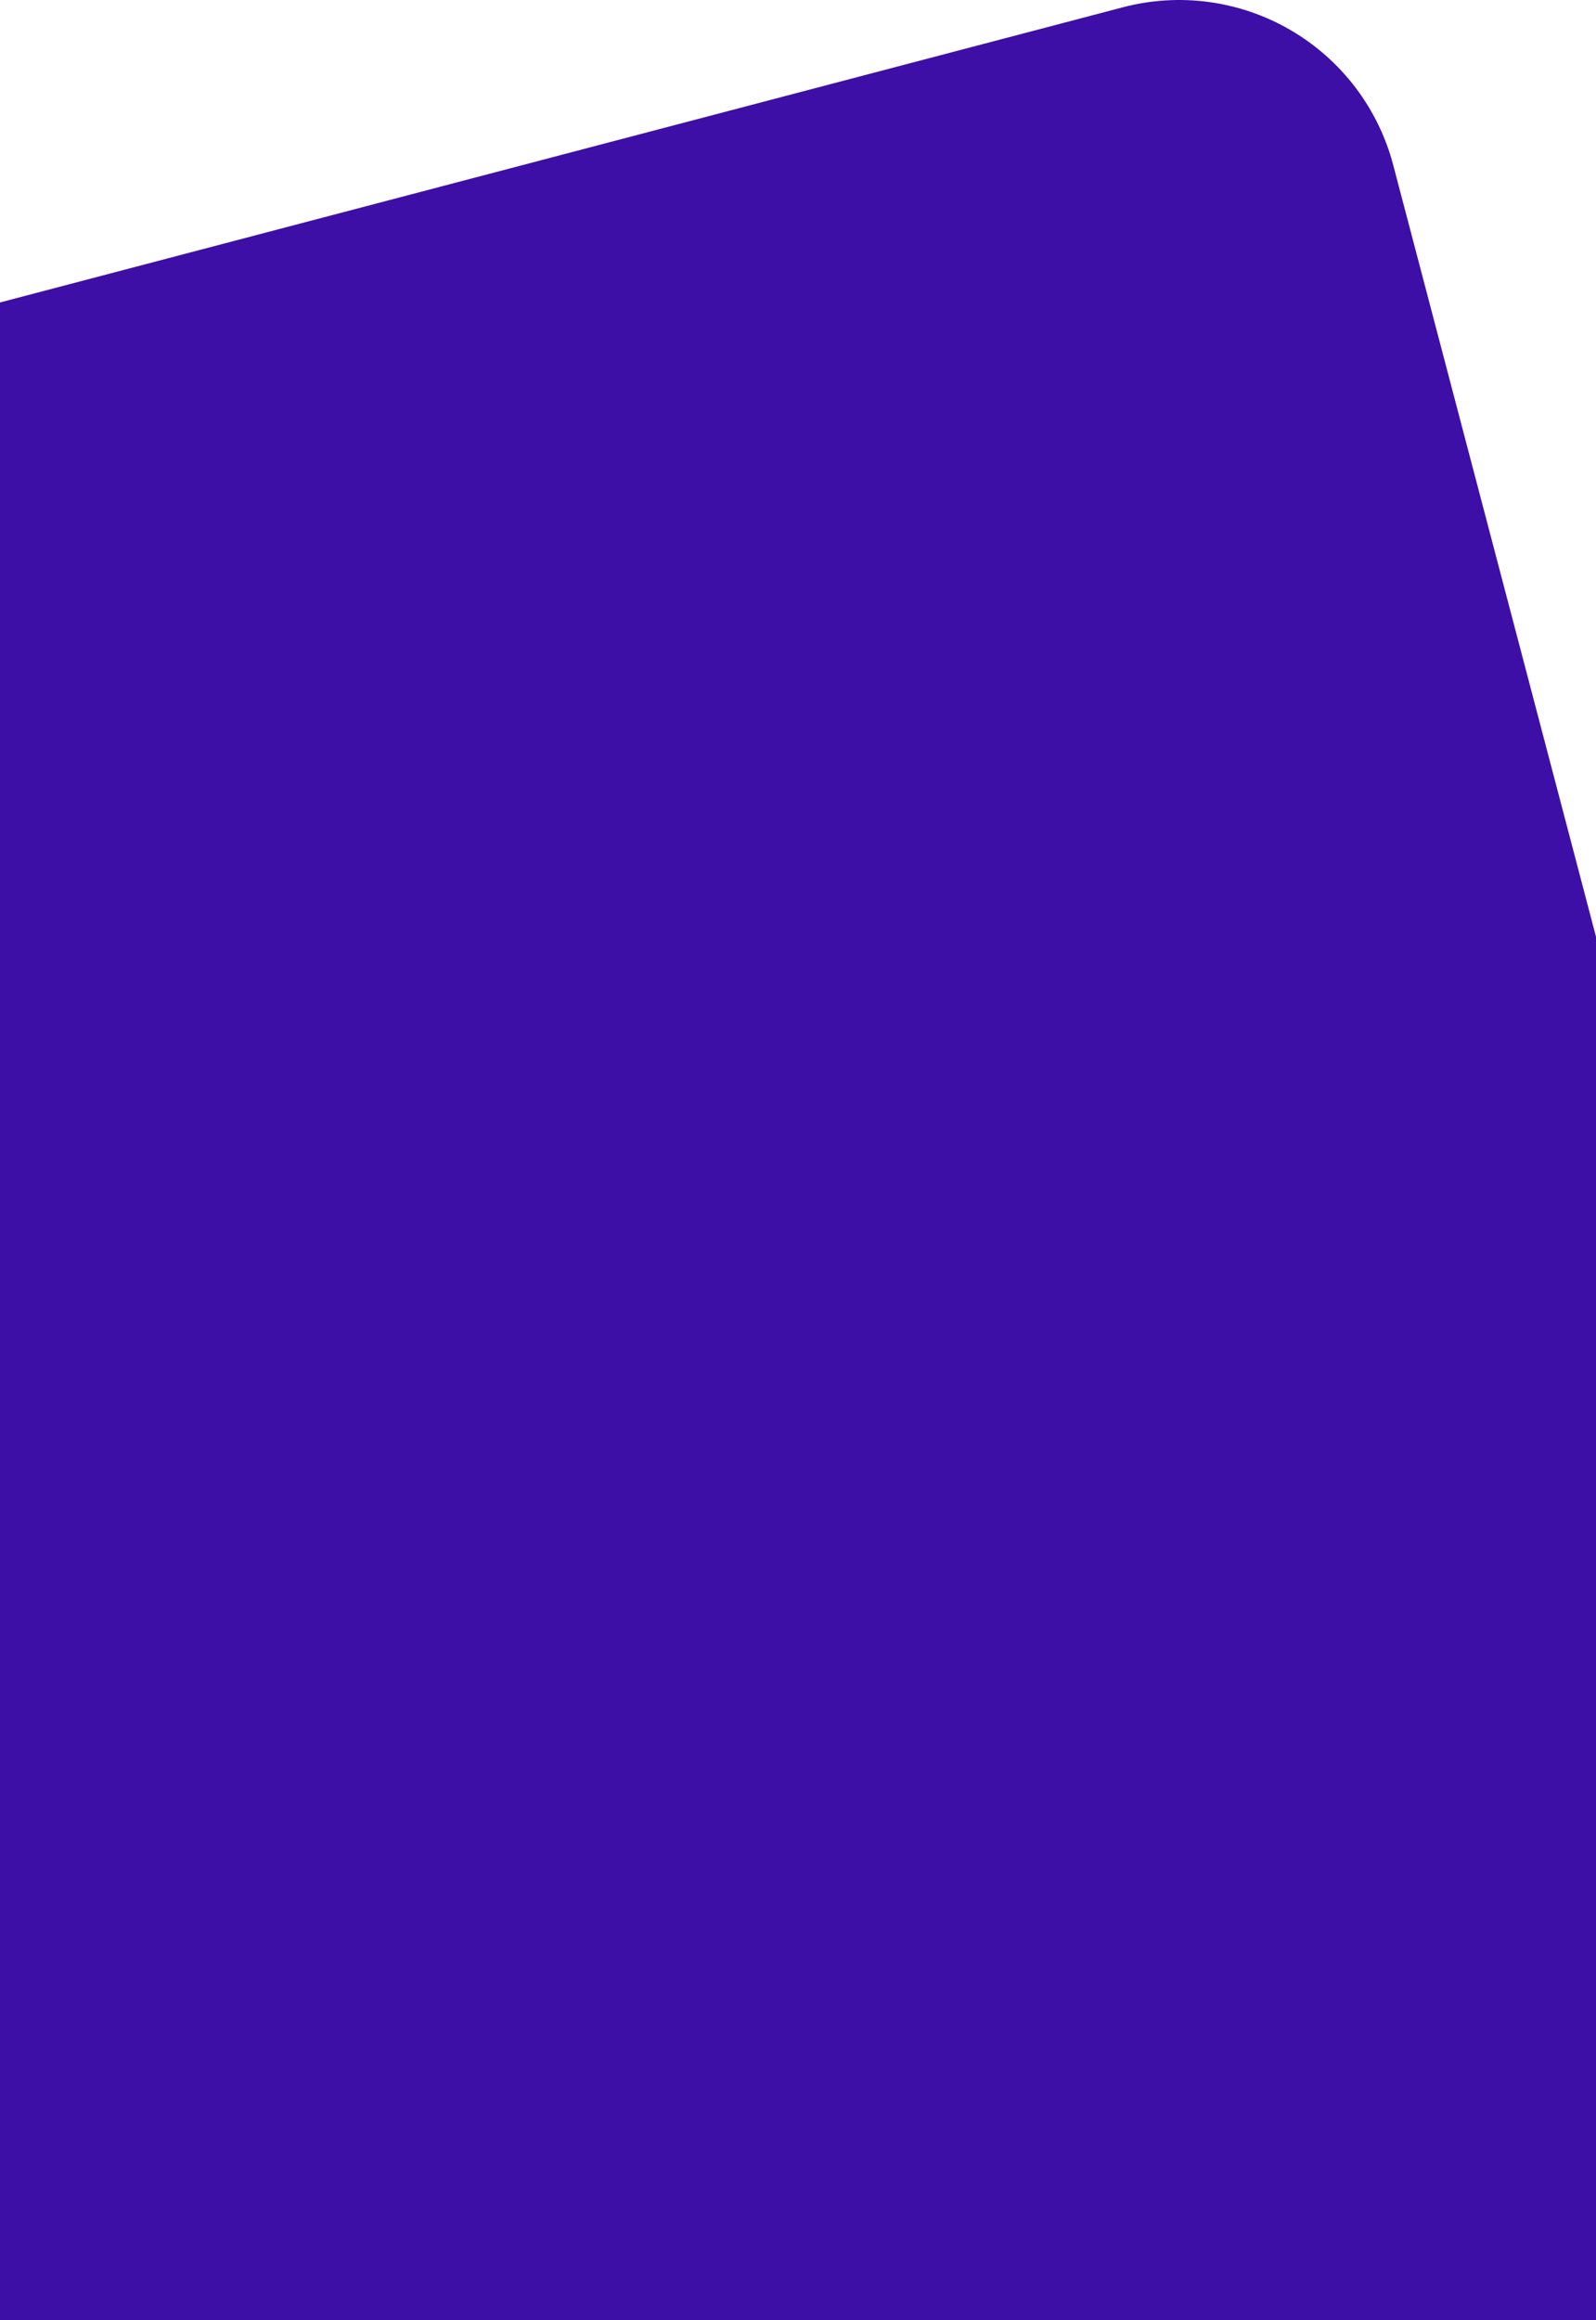 <svg width="375" height="545" viewBox="0 0 375 545" fill="none" xmlns="http://www.w3.org/2000/svg">
<path d="M-306.838 1210.72L524.203 992.317C530.809 990.581 537.008 987.56 542.447 983.428C547.886 979.296 552.458 974.134 555.901 968.235C559.345 962.336 561.593 955.817 562.517 949.05C563.441 942.282 563.023 935.398 561.287 928.792L327.364 38.792C323.856 25.45 315.192 14.048 303.278 7.094C291.363 0.139 277.175 -1.798 263.833 1.709L-567.206 220.109C-580.548 223.615 -591.95 232.278 -598.905 244.191C-605.86 256.104 -607.798 270.293 -604.292 283.635L-370.367 1173.63C-366.86 1186.98 -358.196 1198.38 -346.282 1205.33C-334.368 1212.29 -320.18 1214.22 -306.838 1210.72Z" fill="#3E0FA6"/>
</svg>
